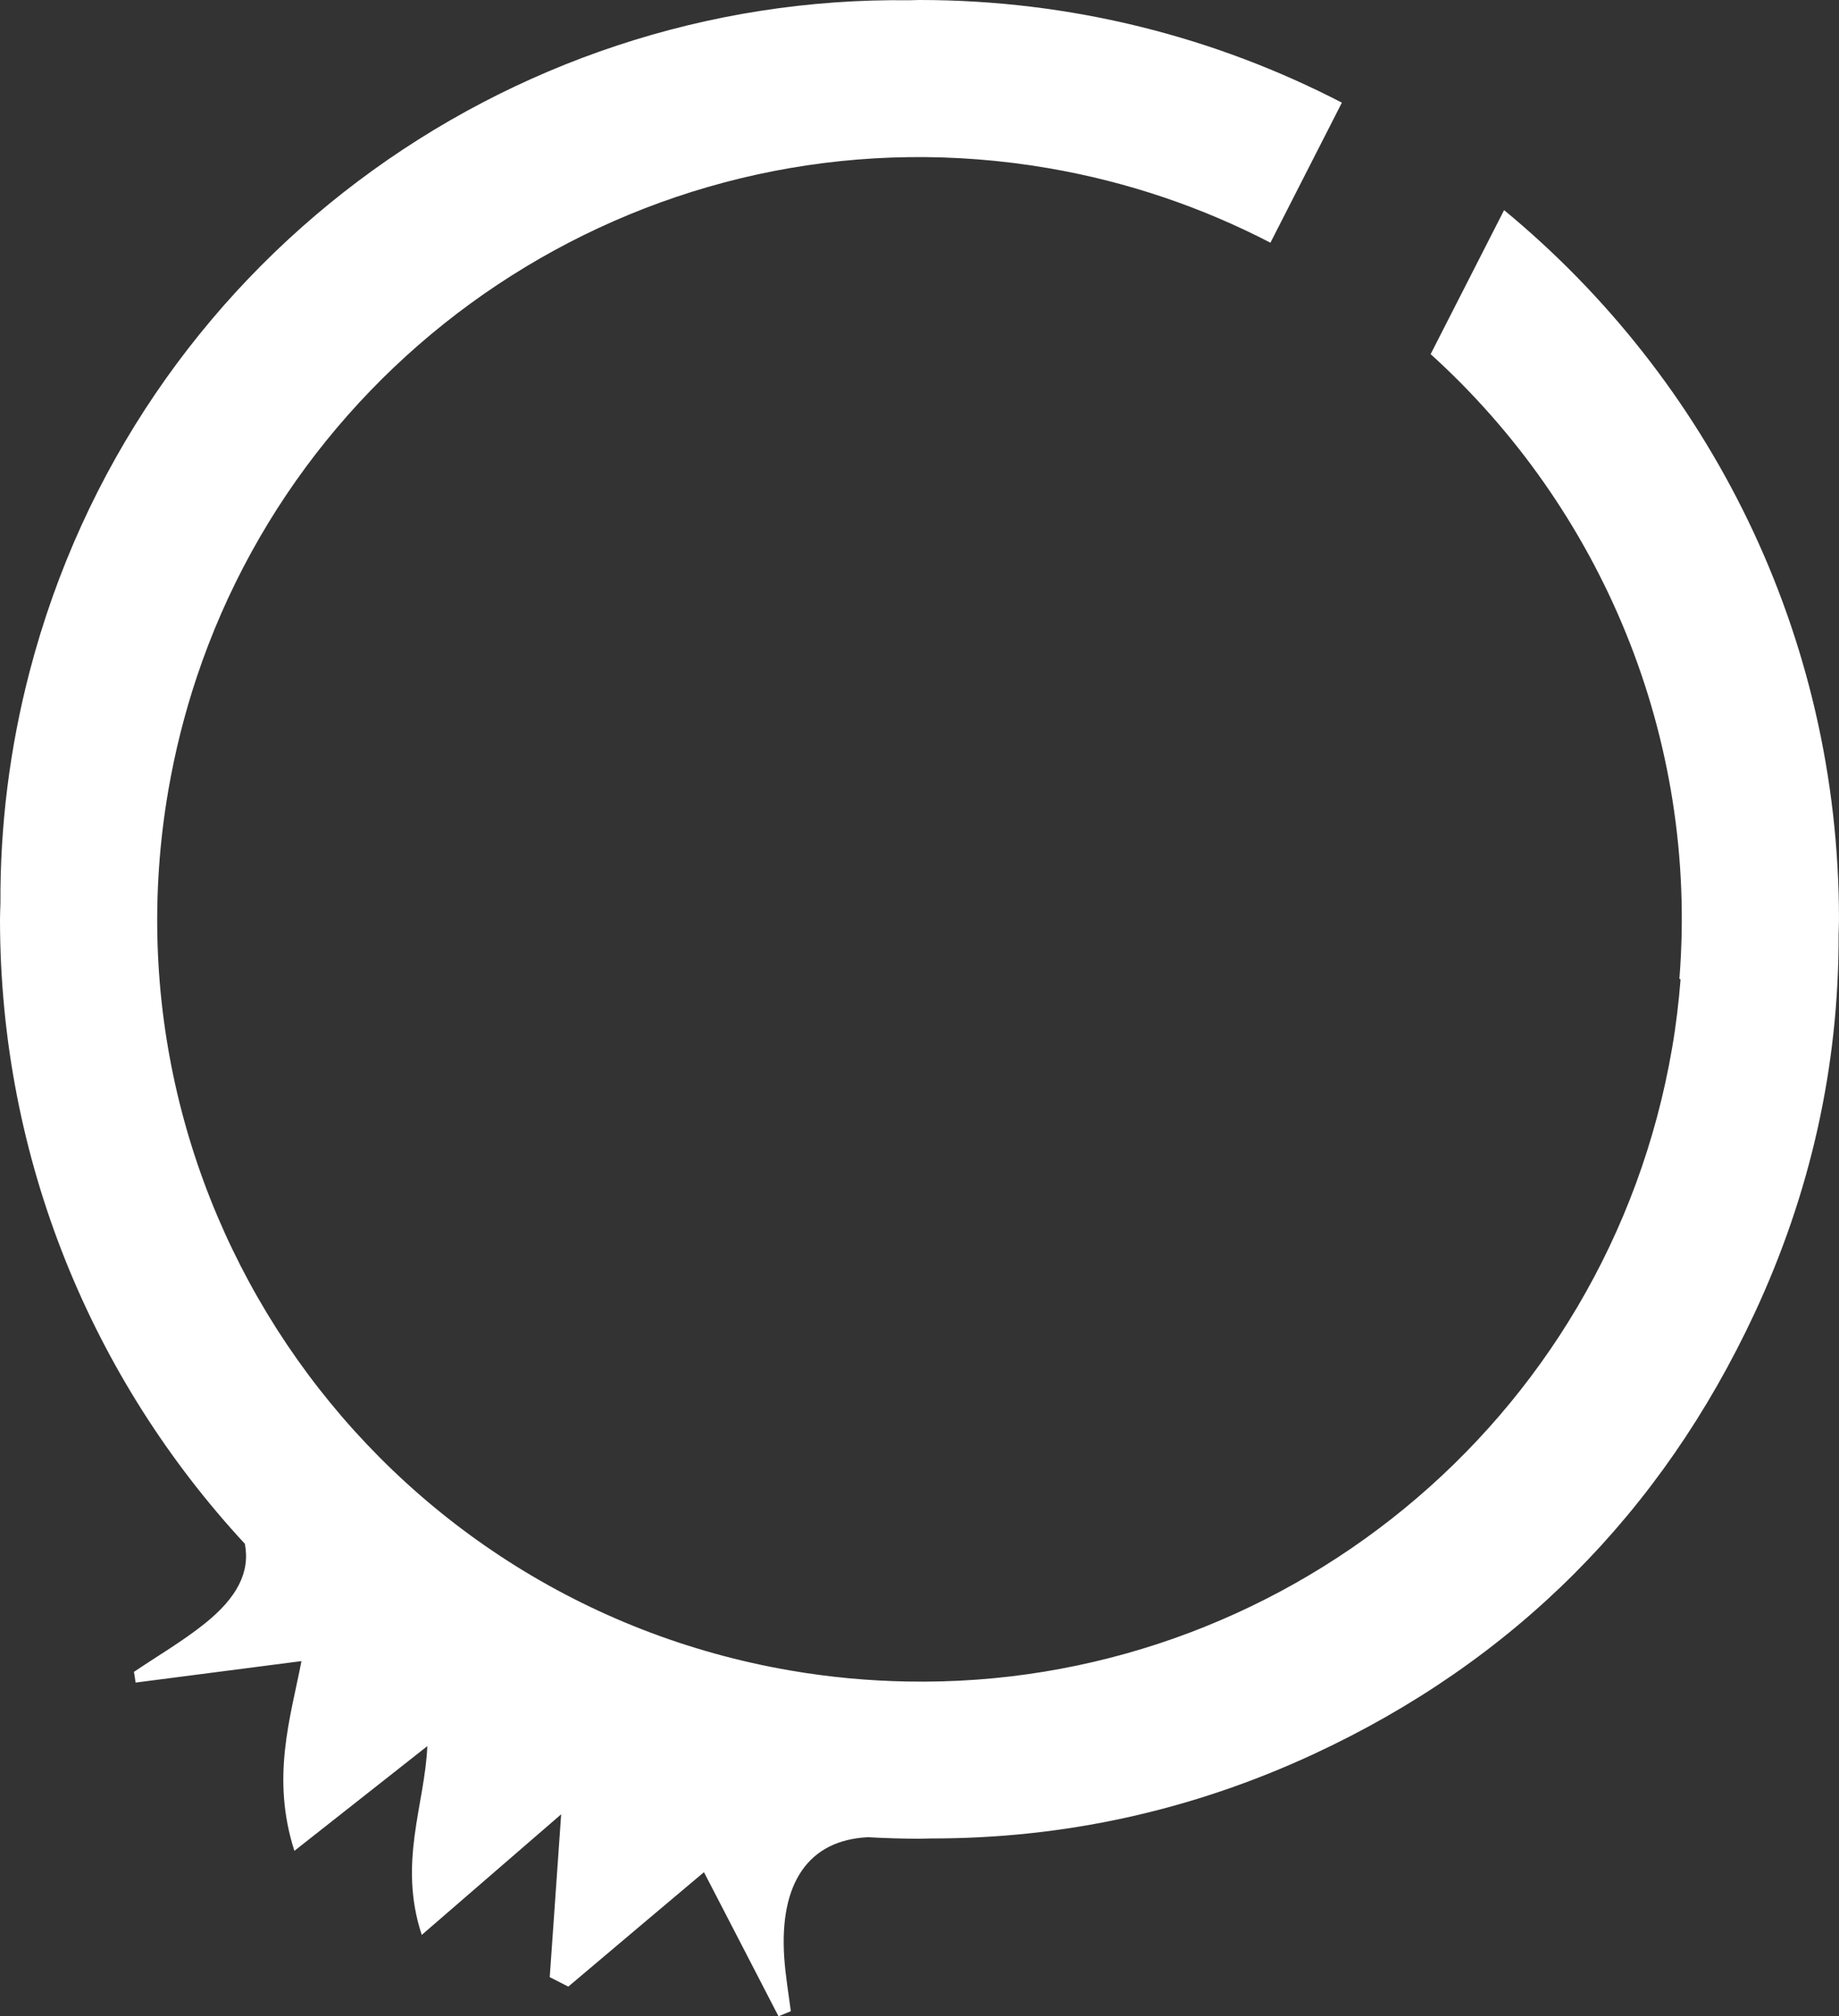 <svg version="1.1" id="图层_1" x="0px" y="0px" width="142.053px" height="155.768px" viewBox="0 0 142.053 155.768" enable-background="new 0 0 142.053 155.768" xml:space="preserve" xmlns="http://www.w3.org/2000/svg" xmlns:xlink="http://www.w3.org/1999/xlink" xmlns:xml="http://www.w3.org/XML/1998/namespace">
  <rect x="0" y="0" width="142.053" height="155.768" fill="#333333" stroke="none"/>
  <path fill="#FFFFFF" d="M129.725,75.612c0.029,0.02,0.062,0.04,0.09,0.061c-0.143,1.762-0.348,3.531-0.656,5.305
	c-4.98,29.052-30.453,49.456-59.045,48.928c-2.984-0.05-6-0.325-9.033-0.845C29.027,123.56,7.502,93.121,13,61.07
	c0.52-3.014,1.256-5.933,2.193-8.745C24.238,25.21,51.951,8.012,80.986,12.992c6.145,1.054,11.895,3.036,17.148,5.759l5.519-10.82
	C93.883,2.868,82.791,0,71.027,0c-0.256,0-0.51,0.017-0.766,0.02C39.102-0.385,10.494,20.388,2.283,51.9
	c-1.555,5.972-2.279,11.965-2.25,17.859C0.025,70.183,0,70.601,0,71.027c0,18.628,7.184,35.573,18.916,48.242
	c0.418,2.2-0.607,4.172-3.129,6.184c-1.713,1.365-3.623,2.478-5.439,3.708c0.041,0.277,0.092,0.556,0.127,0.827
	c4.207-0.545,8.418-1.086,12.812-1.658c-0.859,4.417-2.357,9.013-0.547,14.658c3.715-2.924,6.93-5.463,10.268-8.09
	c-0.188,4.52-2.275,9-0.43,14.584c3.988-3.453,7.51-6.504,10.769-9.318c-0.295,4.164-0.584,8.368-0.883,12.581
	c0.48,0.249,0.953,0.484,1.434,0.731c3.602-3.042,7.201-6.086,10.479-8.84c1.896,3.646,3.822,7.395,5.758,11.132
	c0.324-0.129,0.639-0.263,0.951-0.39c-0.176-1.366-0.41-2.741-0.506-4.113c-0.4-5.832,1.906-9.115,6.467-9.33
	c1.318,0.072,2.645,0.116,3.98,0.116c0.289,0,0.572-0.018,0.861-0.02c10.273,0.014,20.131-2.135,29.559-6.505
	c15.504-7.193,26.891-18.662,34.068-34.037c4.338-9.306,6.535-19.104,6.508-29.3c0.006-0.388,0.029-0.772,0.029-1.162
	c0-22.069-10.08-41.767-25.869-54.794l-5.674,11.125C123.682,39.292,131.207,56.942,129.725,75.612z" class="color c1"/>
</svg>